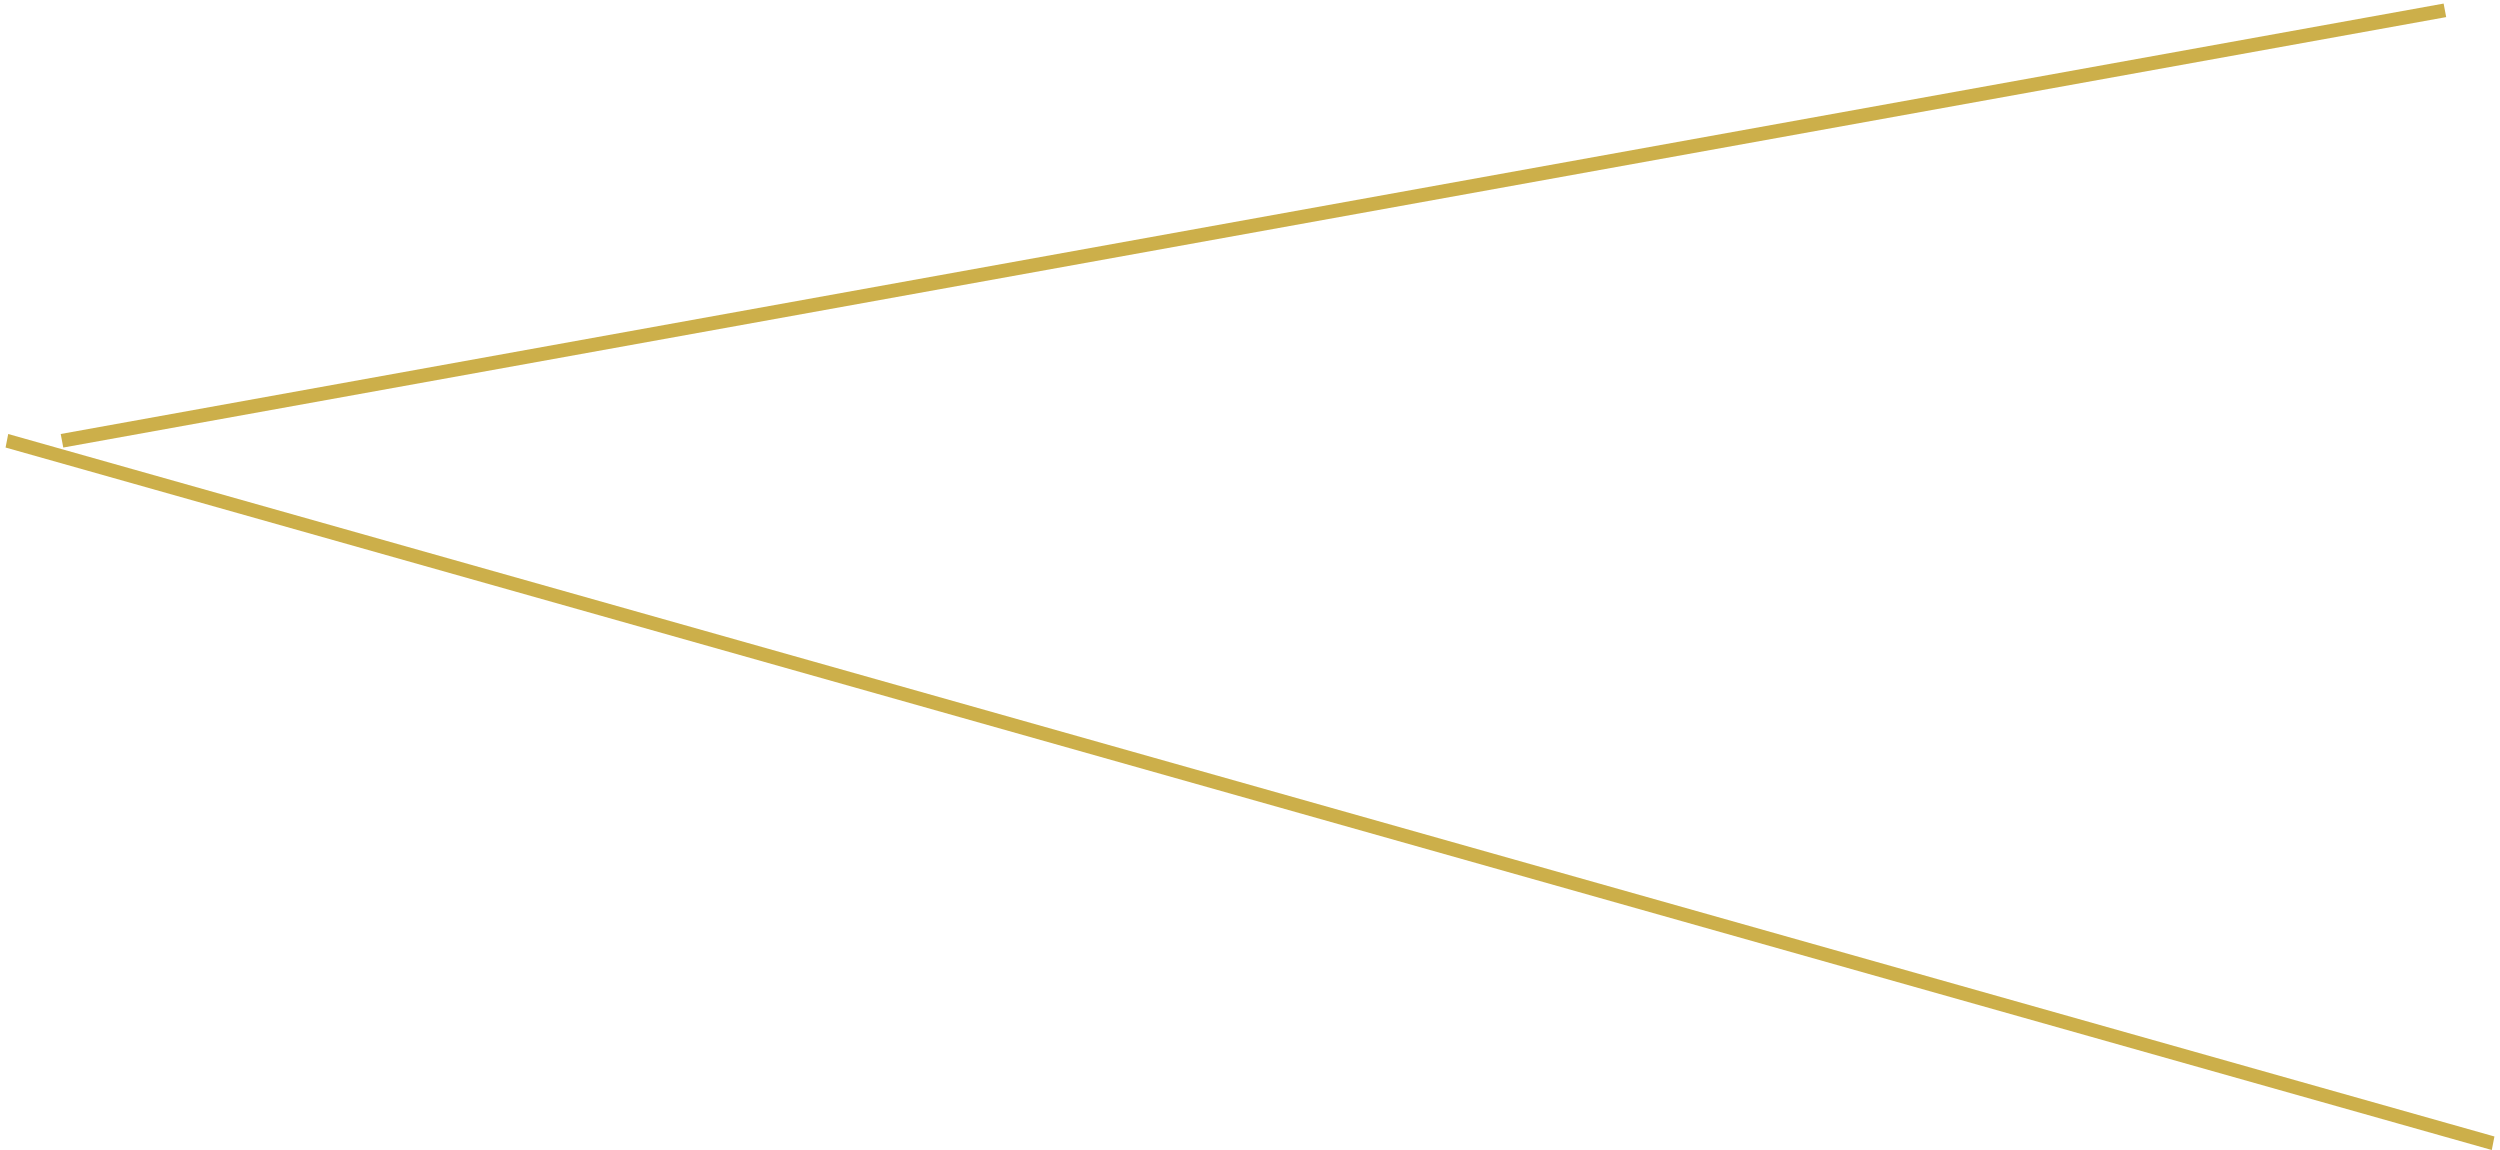 <svg 
 xmlns="http://www.w3.org/2000/svg"
 xmlns:xlink="http://www.w3.org/1999/xlink"
 width="363px" height="167px">
<path fill-rule="evenodd"  fill="rgb(204, 175, 74)"
 d="M354.815,0.517 C354.815,0.517 355.185,2.483 355.185,2.483 C355.185,2.483 9.185,64.983 9.185,64.983 C9.185,64.983 8.815,63.017 8.815,63.017 C8.815,63.017 354.815,0.517 354.815,0.517 ZM0.808,64.981 C0.808,64.981 1.192,63.018 1.192,63.018 C1.192,63.018 362.192,165.018 362.192,165.018 C362.192,165.018 361.808,166.981 361.808,166.981 C361.808,166.981 0.808,64.981 0.808,64.981 ZM361.642,163.066 C361.642,163.066 362.358,164.933 362.358,164.933 M-52.000,60.000 "/>
</svg>